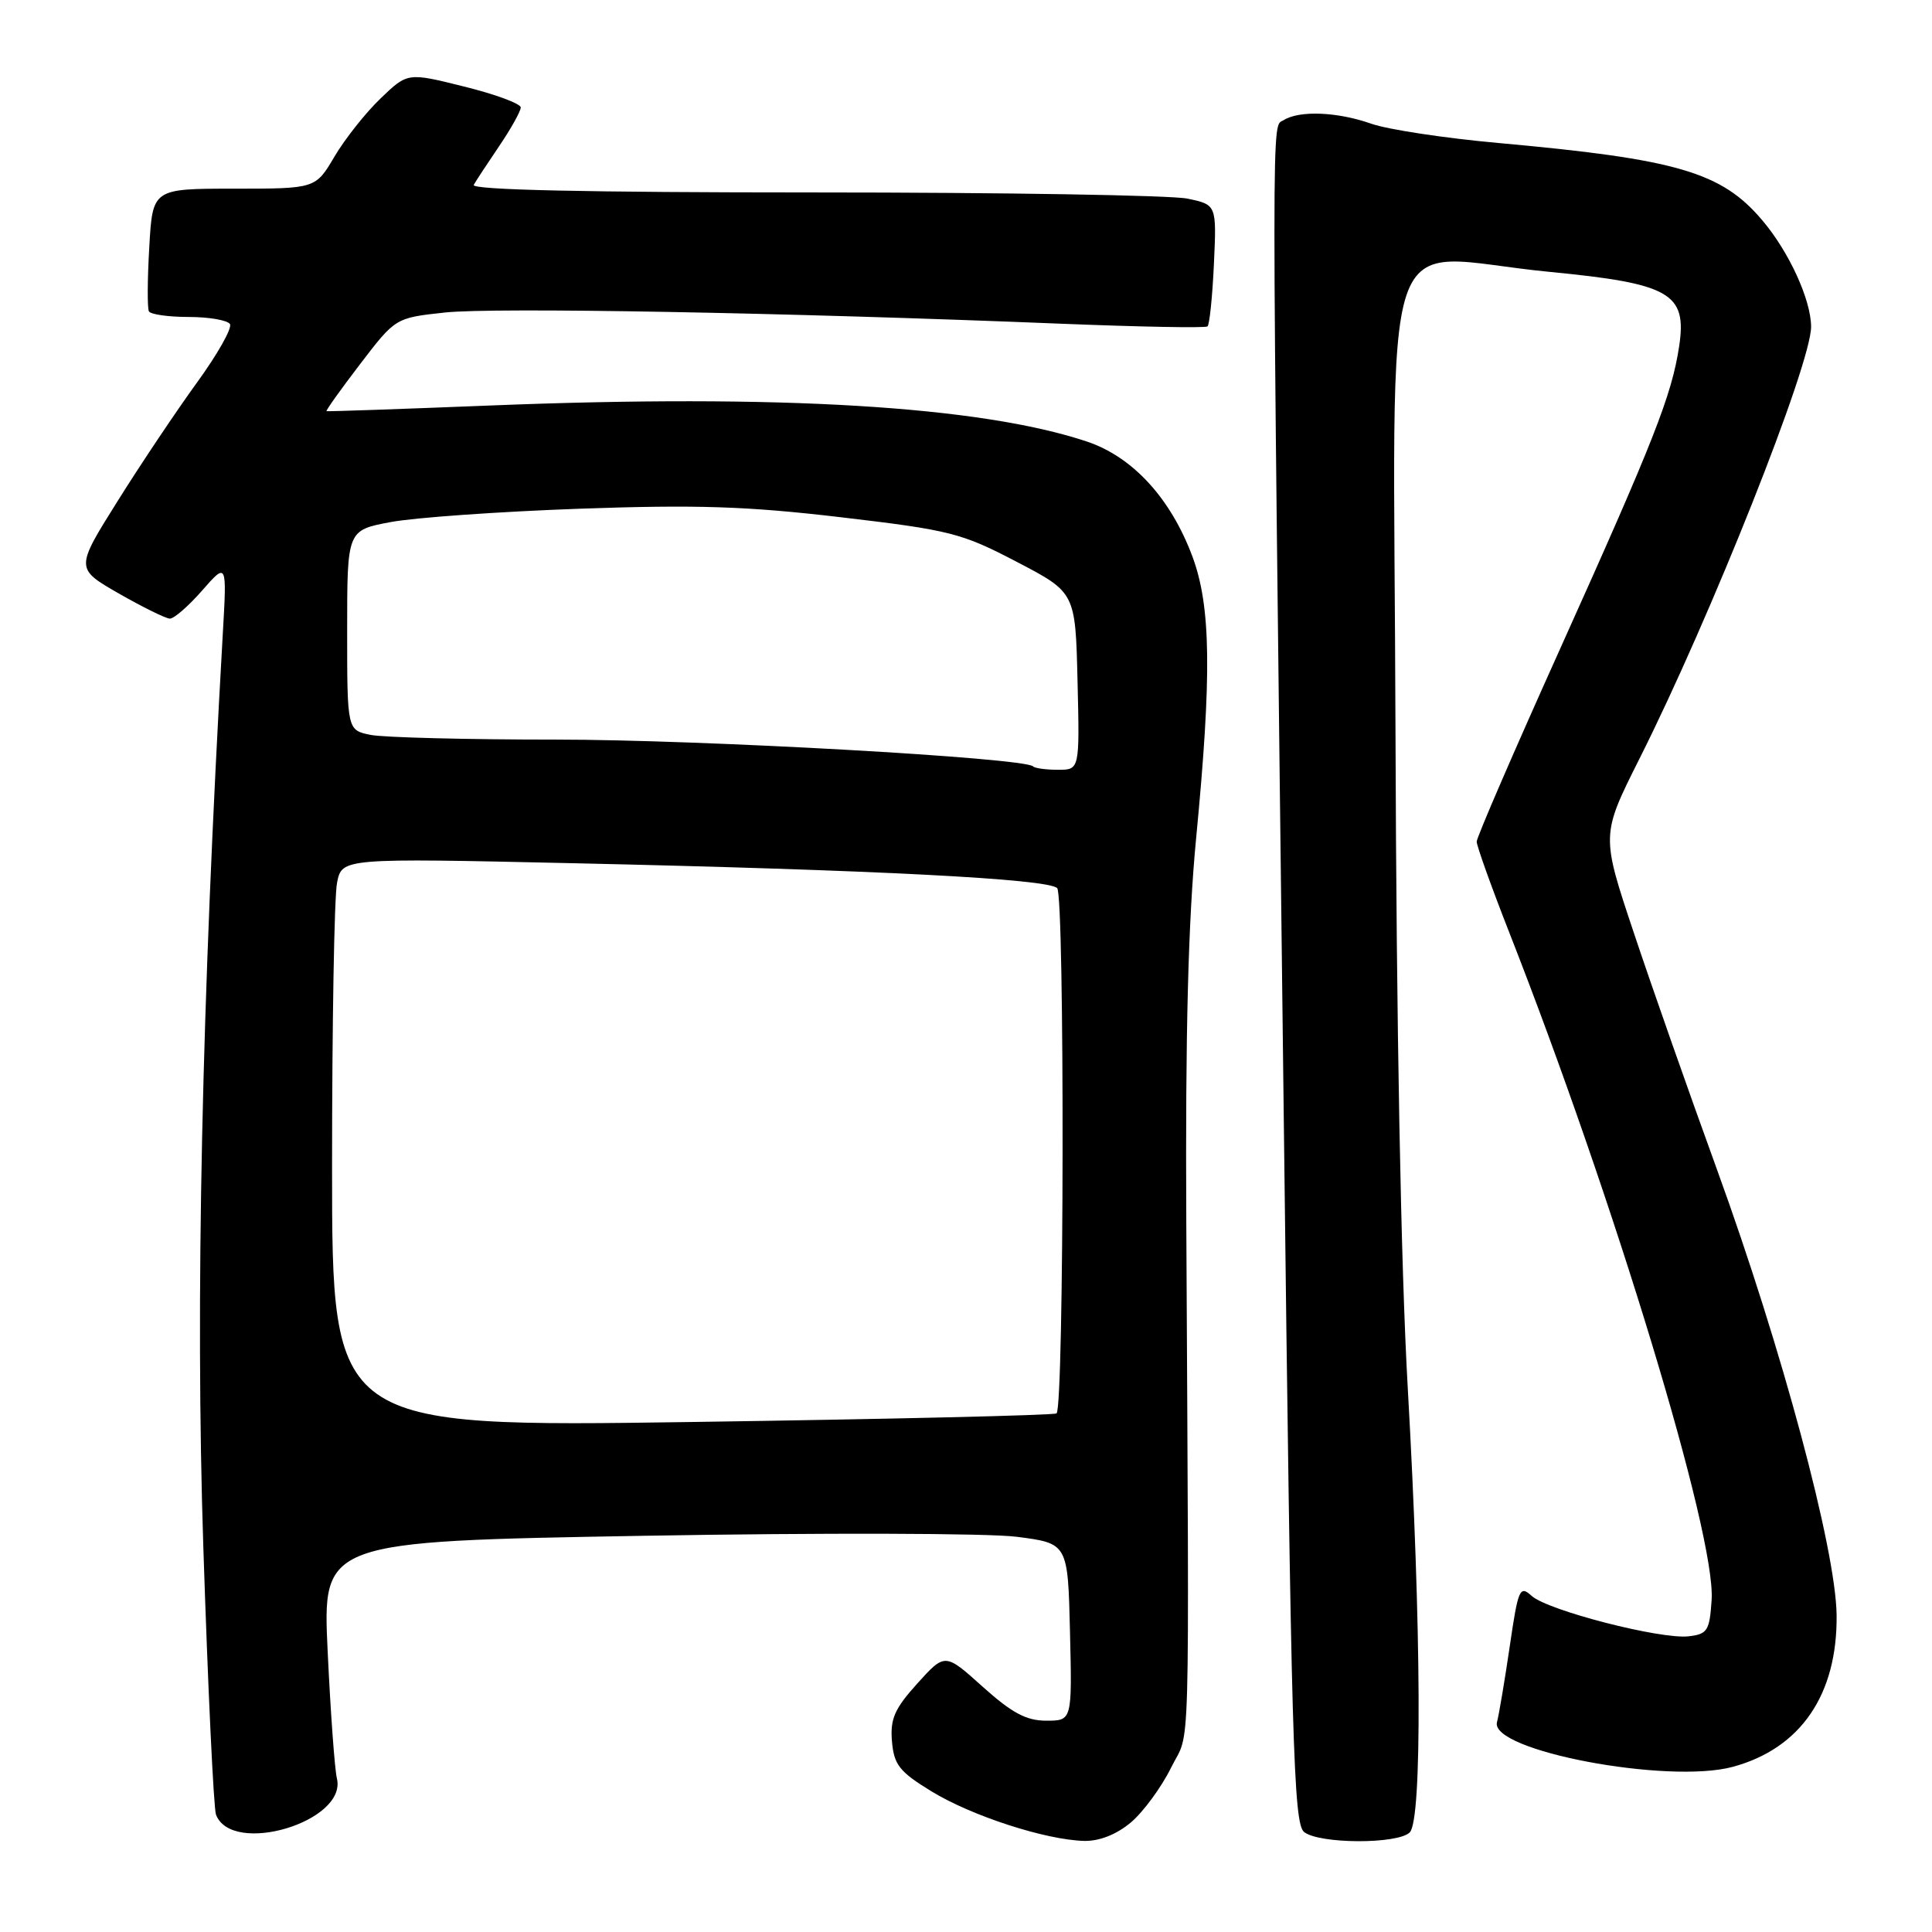 <?xml version="1.0" encoding="UTF-8" standalone="no"?>
<!DOCTYPE svg PUBLIC "-//W3C//DTD SVG 1.1//EN" "http://www.w3.org/Graphics/SVG/1.1/DTD/svg11.dtd" >
<svg xmlns="http://www.w3.org/2000/svg" xmlns:xlink="http://www.w3.org/1999/xlink" version="1.1" viewBox="0 0 256 256">
 <g >
 <path fill="currentColor"
d=" M 149.85 241.48 C 151.49 240.09 153.89 236.83 155.17 234.23 C 157.77 228.95 157.57 236.28 157.19 162.00 C 157.06 136.84 157.44 121.99 158.50 111.00 C 160.58 89.37 160.46 80.31 157.99 73.71 C 155.10 65.99 150.06 60.51 143.97 58.49 C 129.85 53.80 103.29 52.20 65.00 53.73 C 53.17 54.20 43.40 54.54 43.27 54.48 C 43.14 54.42 45.14 51.61 47.72 48.24 C 52.40 42.12 52.40 42.12 58.95 41.41 C 65.45 40.71 104.04 41.41 140.50 42.89 C 150.95 43.31 159.72 43.48 160.00 43.25 C 160.27 43.03 160.65 39.31 160.85 34.99 C 161.21 27.13 161.21 27.13 157.35 26.32 C 155.23 25.87 132.96 25.50 107.85 25.50 C 77.69 25.50 62.39 25.16 62.77 24.50 C 63.08 23.95 64.61 21.62 66.17 19.32 C 67.73 17.02 69.00 14.73 69.00 14.24 C 69.00 13.74 65.63 12.49 61.50 11.47 C 54.01 9.60 54.01 9.60 50.42 13.05 C 48.44 14.95 45.70 18.41 44.32 20.75 C 41.81 25.00 41.81 25.00 31.01 25.00 C 20.22 25.00 20.22 25.00 19.78 32.75 C 19.53 37.01 19.51 40.84 19.73 41.25 C 19.94 41.66 22.31 42.00 25.00 42.00 C 27.69 42.00 30.14 42.43 30.47 42.94 C 30.79 43.46 28.82 46.95 26.10 50.69 C 23.38 54.44 18.64 61.51 15.57 66.42 C 9.98 75.33 9.98 75.33 15.74 78.64 C 18.91 80.45 21.95 81.95 22.50 81.97 C 23.05 81.99 24.98 80.31 26.78 78.25 C 30.07 74.50 30.07 74.50 29.52 84.00 C 26.72 133.04 25.88 172.52 26.94 204.94 C 27.55 223.66 28.31 239.64 28.62 240.45 C 30.74 245.97 46.04 241.37 44.64 235.64 C 44.35 234.46 43.80 226.92 43.42 218.87 C 42.72 204.24 42.72 204.24 85.31 203.50 C 108.80 203.09 130.96 203.15 134.70 203.63 C 141.50 204.50 141.50 204.50 141.78 216.25 C 142.06 228.00 142.06 228.00 138.64 228.00 C 135.99 228.00 134.09 226.98 130.22 223.51 C 125.22 219.01 125.22 219.01 121.55 223.07 C 118.53 226.42 117.94 227.76 118.19 230.74 C 118.46 233.85 119.17 234.76 123.42 237.36 C 128.74 240.62 138.58 243.81 143.67 243.93 C 145.69 243.97 147.94 243.08 149.85 241.48 Z  M 186.80 242.80 C 188.46 241.14 188.35 215.93 186.54 184.00 C 185.62 167.85 185.03 135.94 184.91 97.00 C 184.70 26.25 182.18 33.79 205.28 36.02 C 221.30 37.57 223.55 38.85 222.50 45.86 C 221.52 52.37 219.16 58.36 206.71 86.00 C 200.64 99.47 195.67 110.96 195.67 111.52 C 195.67 112.08 197.60 117.48 199.97 123.52 C 213.92 159.08 227.36 203.40 226.80 211.98 C 226.53 216.09 226.25 216.53 223.74 216.82 C 220.02 217.24 205.10 213.40 202.96 211.47 C 201.37 210.03 201.17 210.49 200.04 218.21 C 199.37 222.77 198.61 227.26 198.36 228.19 C 197.34 231.97 221.02 236.45 229.62 234.11 C 238.61 231.67 243.48 224.53 243.36 214.00 C 243.25 205.25 236.11 178.65 227.52 155.00 C 223.82 144.82 218.85 130.68 216.48 123.57 C 212.16 110.65 212.16 110.65 217.22 100.57 C 226.71 81.69 240.02 48.19 239.98 43.27 C 239.95 39.69 237.06 33.38 233.53 29.21 C 228.13 22.81 222.27 21.09 198.57 18.95 C 191.45 18.31 183.86 17.16 181.69 16.39 C 177.21 14.81 172.17 14.61 170.09 15.92 C 168.46 16.96 168.46 10.65 170.11 148.50 C 171.10 231.14 171.40 241.64 172.80 242.75 C 174.82 244.35 185.22 244.38 186.80 242.80 Z  M 44.00 154.68 C 44.00 135.74 44.29 118.78 44.66 116.97 C 45.31 113.70 45.31 113.70 75.91 114.38 C 115.91 115.27 138.85 116.45 140.08 117.68 C 141.09 118.69 141.01 186.38 140.00 187.28 C 139.72 187.53 118.01 188.04 91.75 188.42 C 44.00 189.11 44.00 189.11 44.00 154.68 Z  M 136.89 101.55 C 135.75 100.41 92.80 98.00 73.65 98.00 C 61.88 98.00 50.84 97.72 49.12 97.38 C 46.00 96.75 46.00 96.75 46.00 83.51 C 46.00 70.26 46.00 70.26 51.75 69.18 C 54.91 68.58 66.16 67.79 76.74 67.41 C 92.31 66.86 98.94 67.07 111.44 68.54 C 125.88 70.24 127.40 70.62 134.69 74.43 C 142.50 78.50 142.50 78.50 142.78 90.25 C 143.06 102.00 143.06 102.00 140.20 102.00 C 138.62 102.00 137.13 101.80 136.89 101.55 Z "/>
</g>
</svg>